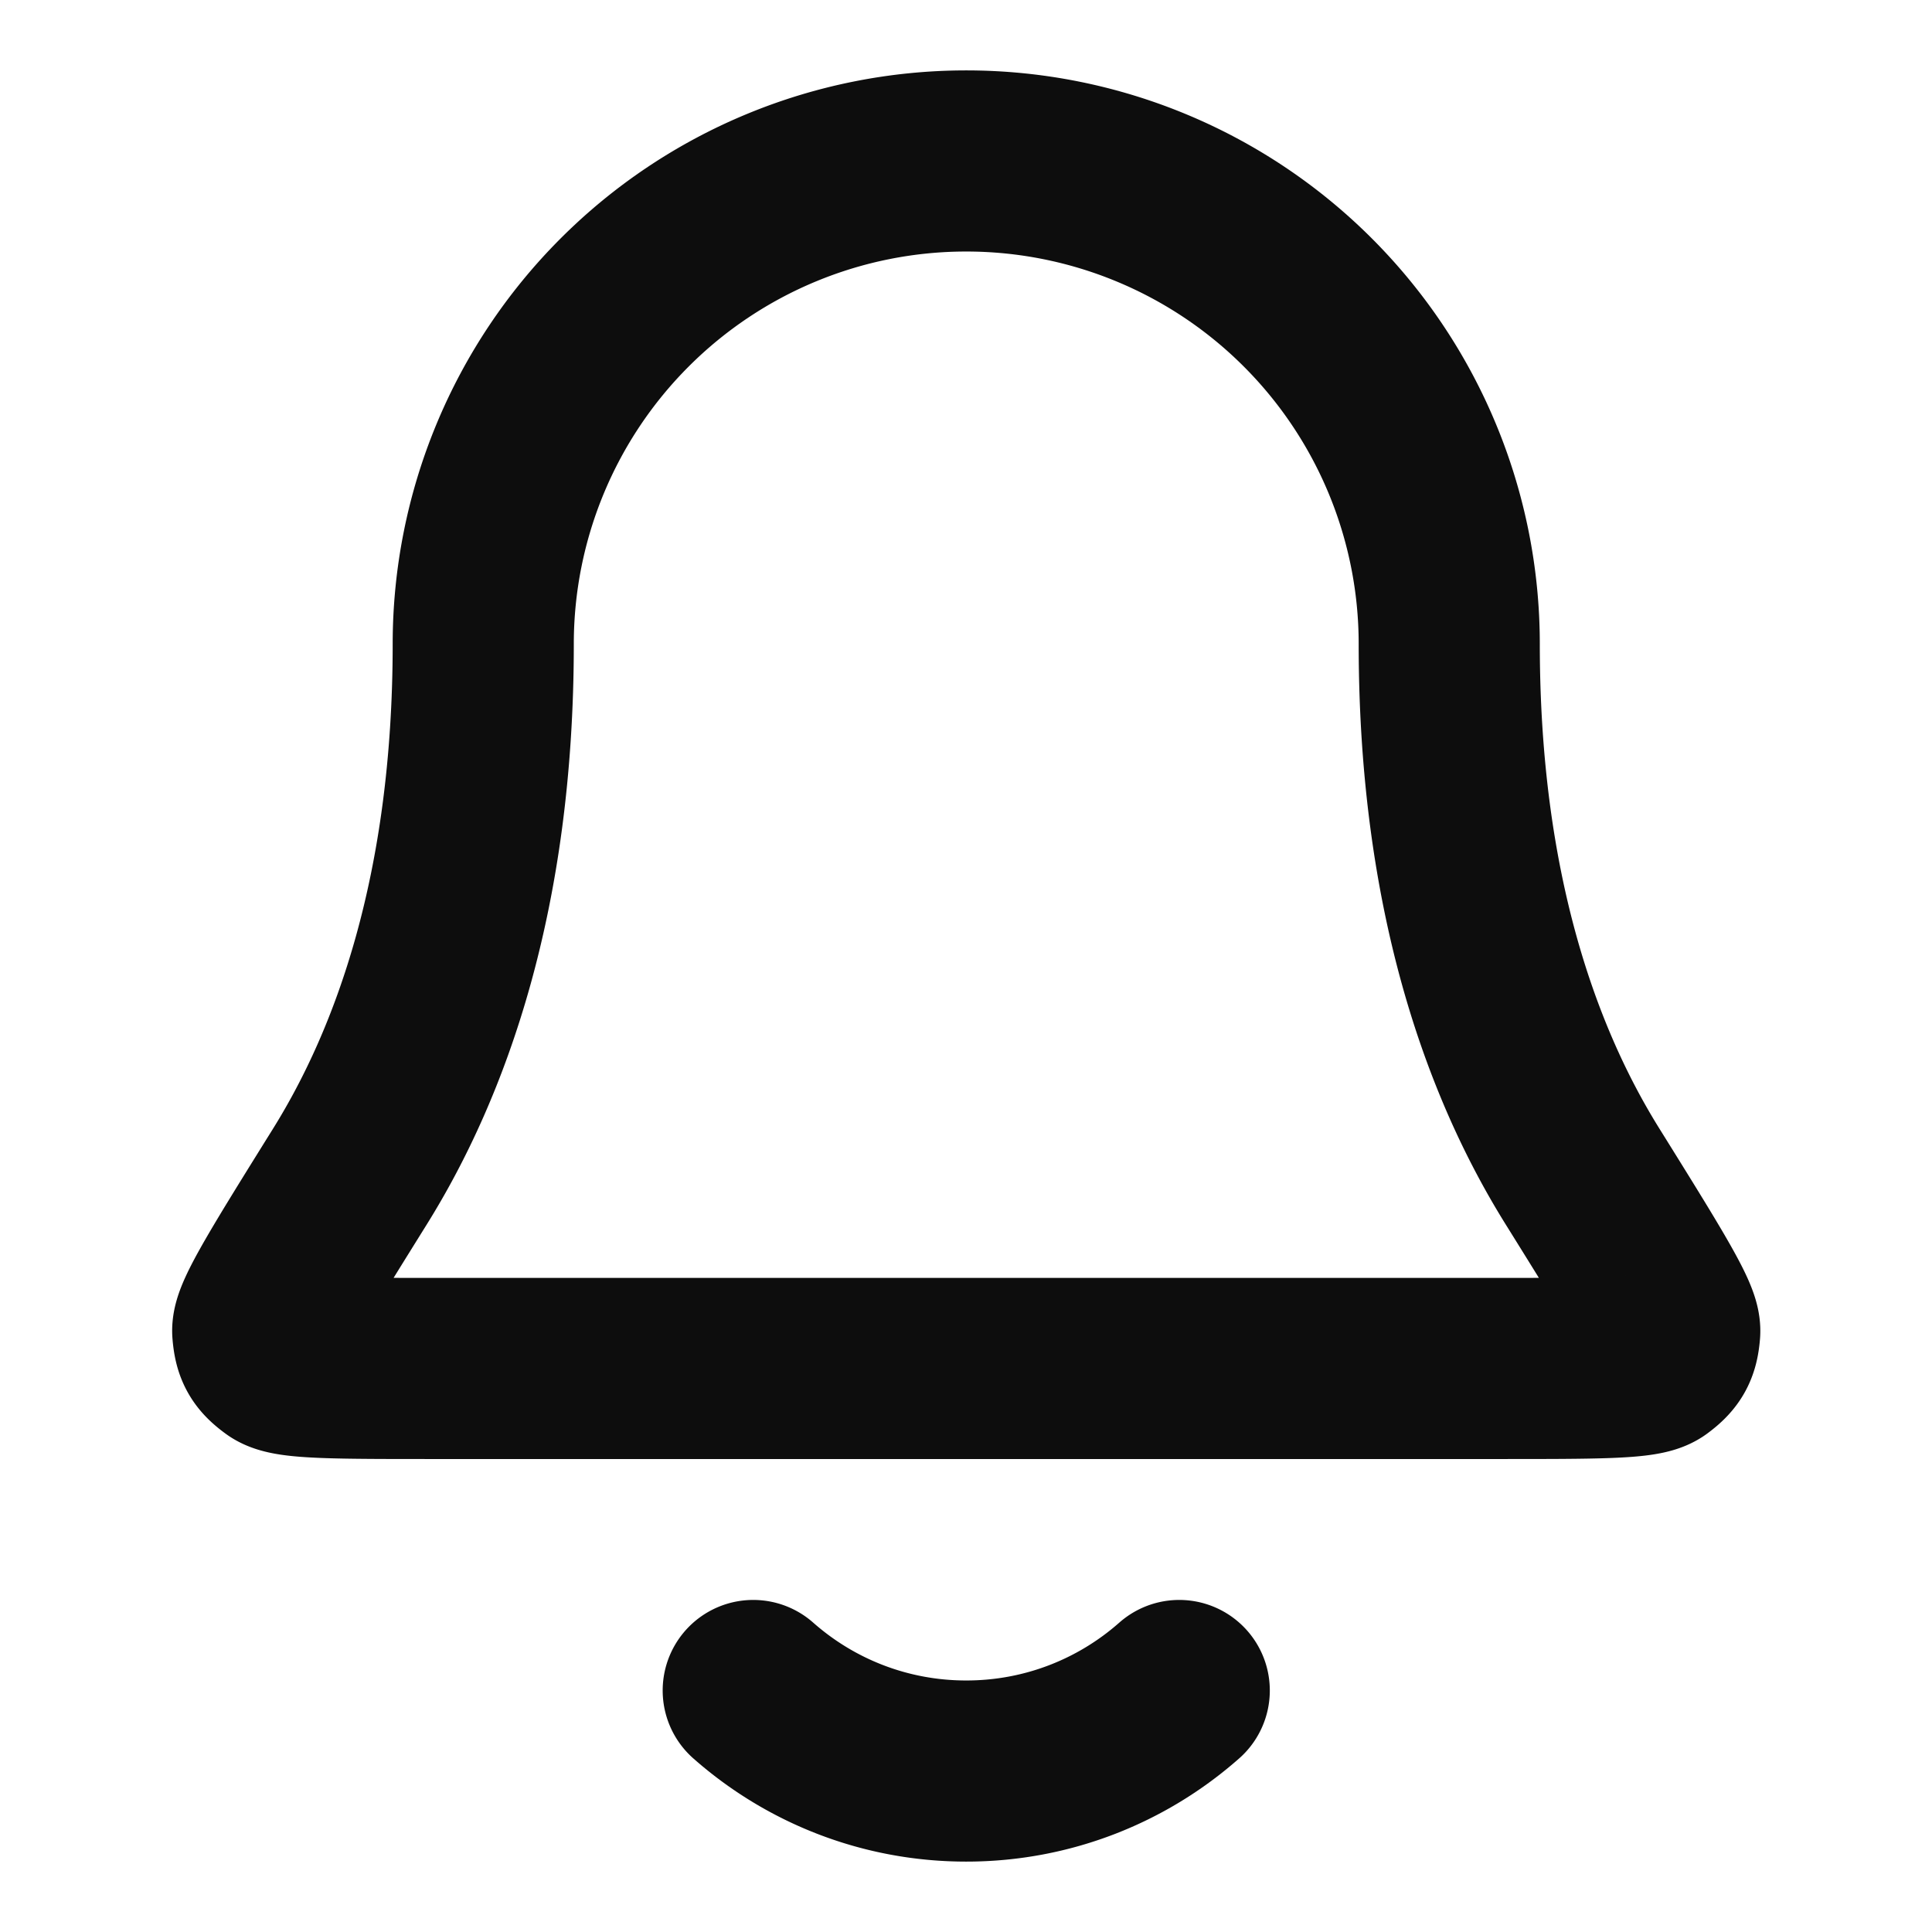<svg width="16" height="16" fill="none" xmlns="http://www.w3.org/2000/svg"><path d="M6.238 14c.47.415 1.088.667 1.764.667.676 0 1.294-.252 1.764-.667m2.236-8.667a4 4 0 10-8 0c0 2.06-.52 3.47-1.1 4.404-.49.787-.735 1.18-.726 1.29.01.122.036.168.134.24.088.066.487.066 1.284.066h8.815c.798 0 1.196 0 1.285-.065.098-.073.124-.12.134-.24.009-.11-.236-.504-.726-1.291-.58-.933-1.1-2.344-1.1-4.404z" stroke="#0D0D0D" stroke-width="1.5" stroke-linecap="round" stroke-linejoin="round"/></svg>